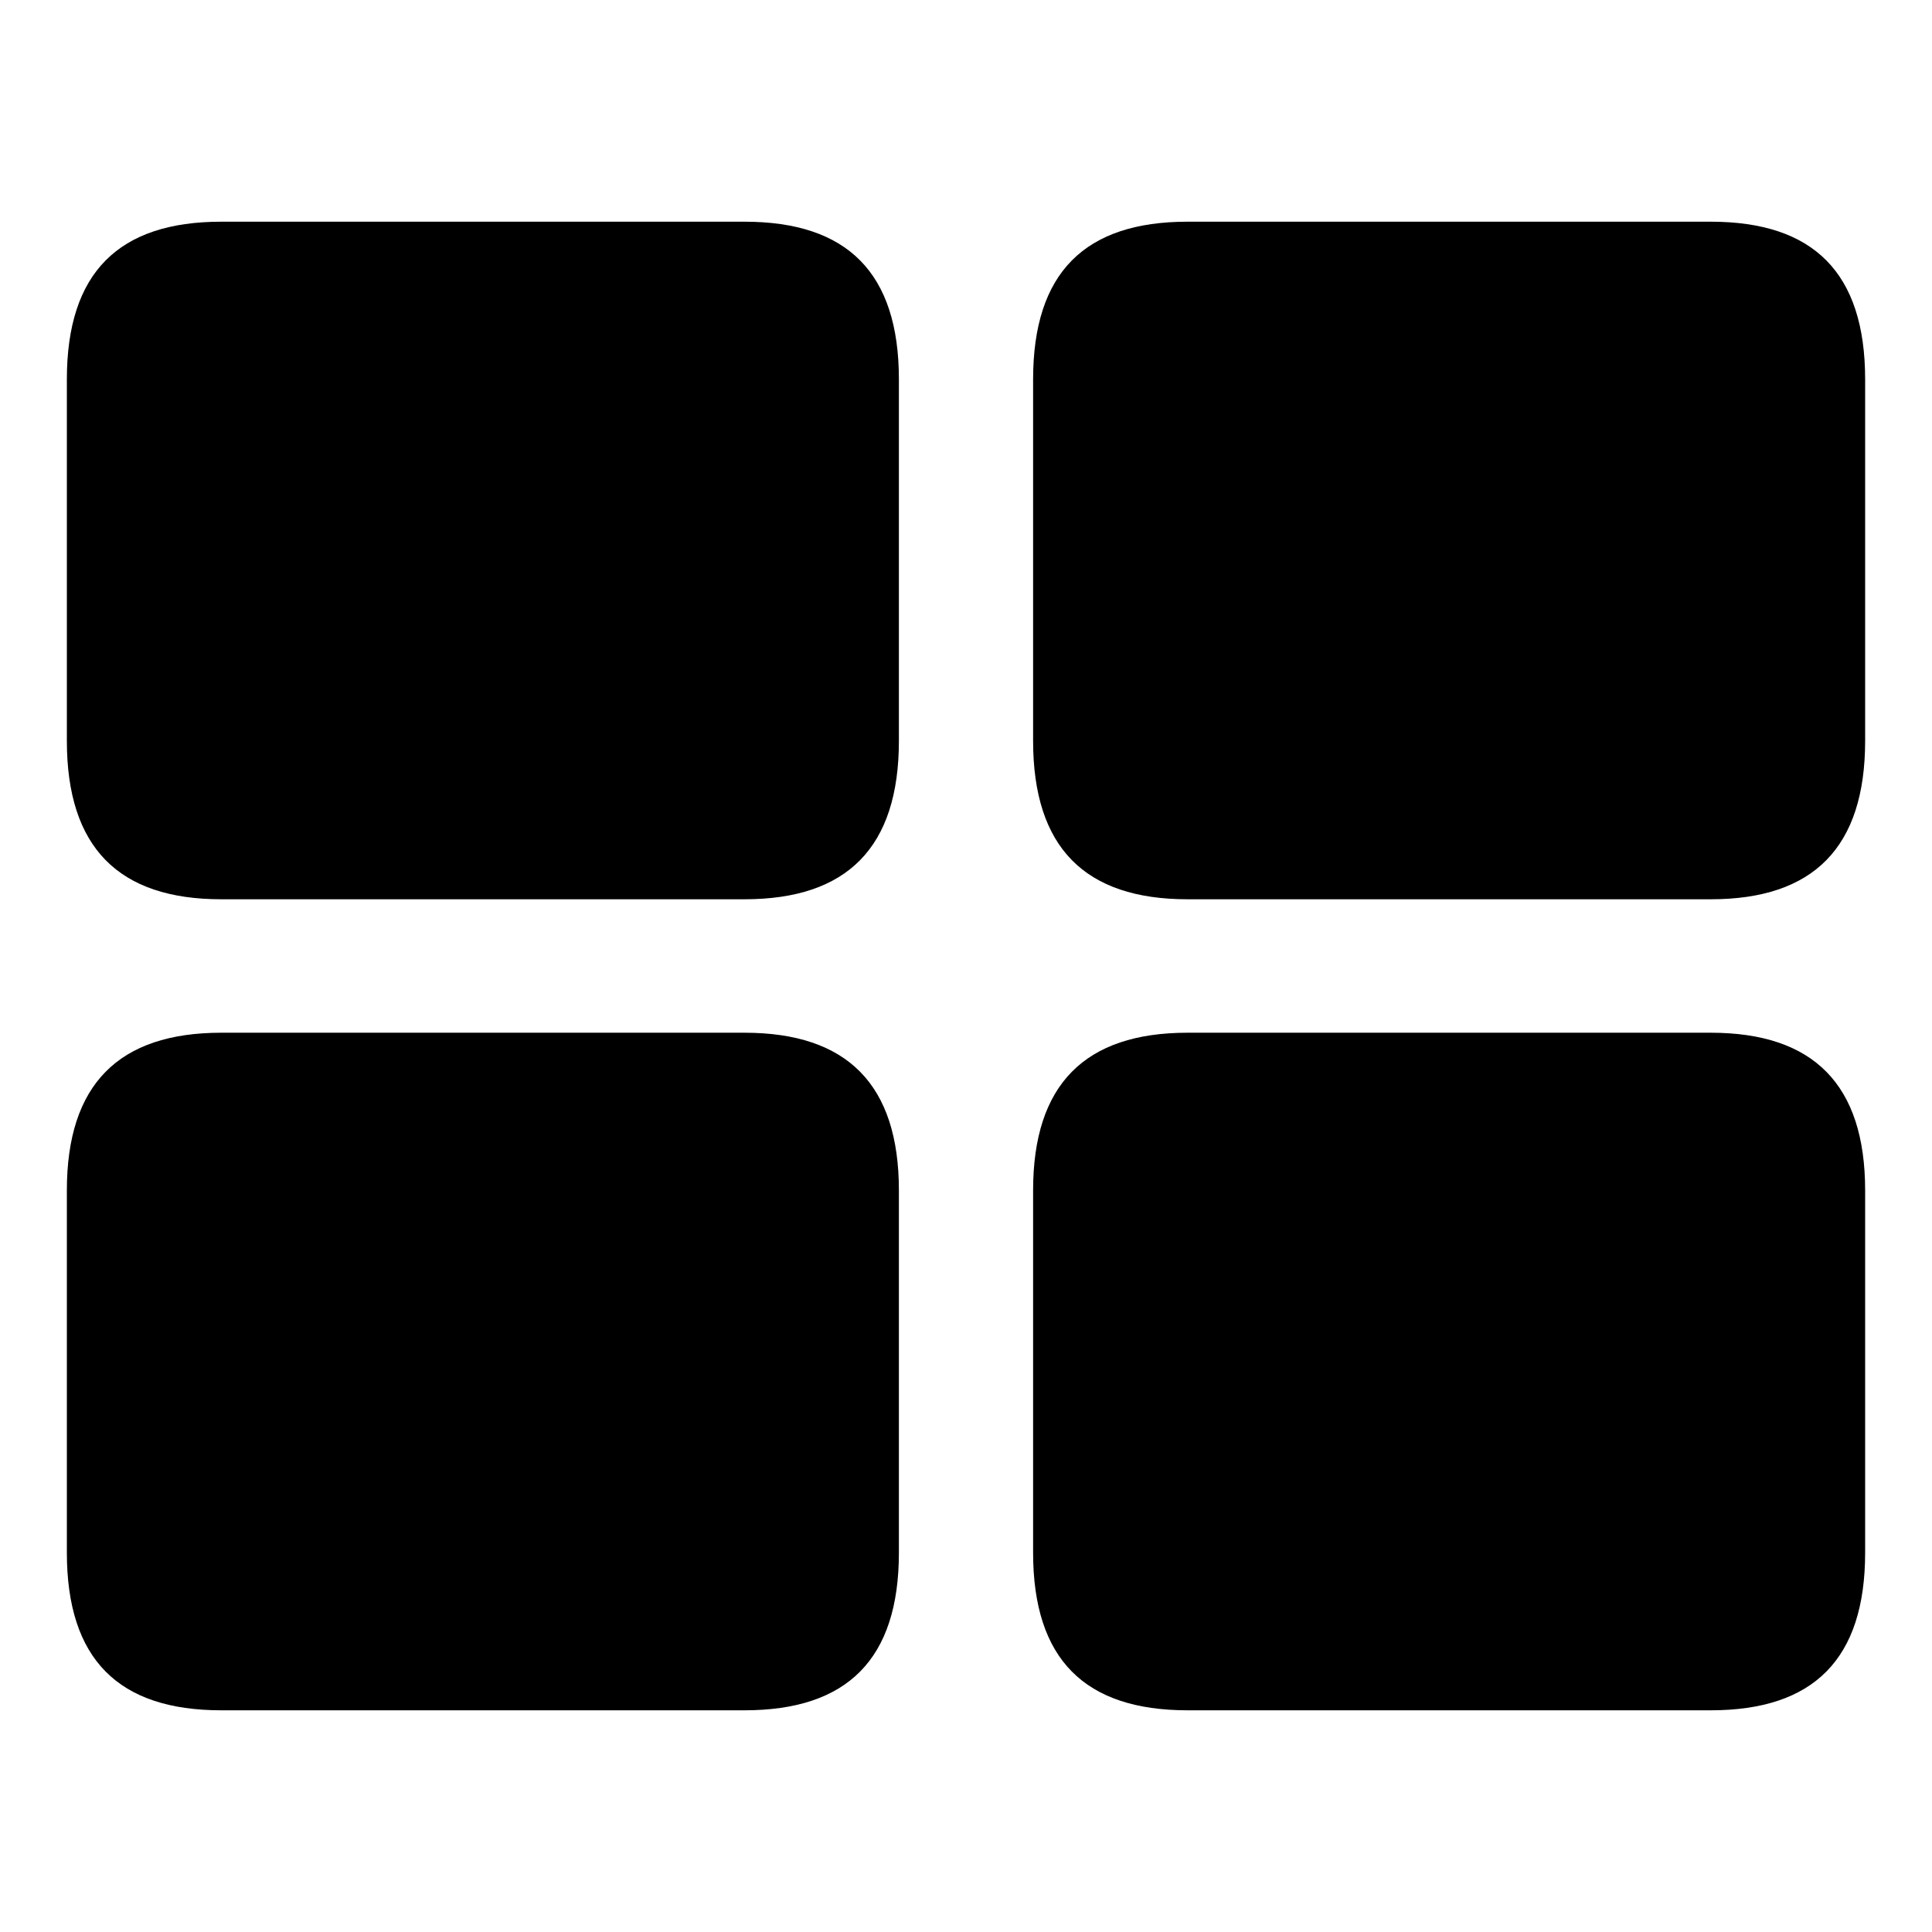 <?xml version="1.0" encoding="utf-8"?><!-- Uploaded to: SVG Repo, www.svgrepo.com, Generator: SVG Repo Mixer Tools -->
<svg fill="#000000" width="800px" height="800px" viewBox="0 0 56 56" xmlns="http://www.w3.org/2000/svg"><path d="M 34.422 26.066 L 49.586 26.066 C 52.562 26.066 54.062 24.566 54.062 21.473 L 54.062 10.996 C 54.062 7.902 52.562 6.426 49.586 6.426 L 34.422 6.426 C 31.445 6.426 29.945 7.902 29.945 10.996 L 29.945 21.473 C 29.945 24.566 31.445 26.066 34.422 26.066 Z M 6.414 26.066 L 21.578 26.066 C 24.555 26.066 26.055 24.566 26.055 21.473 L 26.055 10.996 C 26.055 7.902 24.555 6.426 21.578 6.426 L 6.414 6.426 C 3.438 6.426 1.938 7.902 1.938 10.996 L 1.938 21.473 C 1.938 24.566 3.438 26.066 6.414 26.066 Z M 6.414 49.574 L 21.578 49.574 C 24.555 49.574 26.055 48.098 26.055 45.004 L 26.055 34.504 C 26.055 31.434 24.555 29.934 21.578 29.934 L 6.414 29.934 C 3.438 29.934 1.938 31.434 1.938 34.504 L 1.938 45.004 C 1.938 48.098 3.438 49.574 6.414 49.574 Z M 34.422 49.574 L 49.586 49.574 C 52.562 49.574 54.062 48.098 54.062 45.004 L 54.062 34.504 C 54.062 31.434 52.562 29.934 49.586 29.934 L 34.422 29.934 C 31.445 29.934 29.945 31.434 29.945 34.504 L 29.945 45.004 C 29.945 48.098 31.445 49.574 34.422 49.574 Z"/></svg>